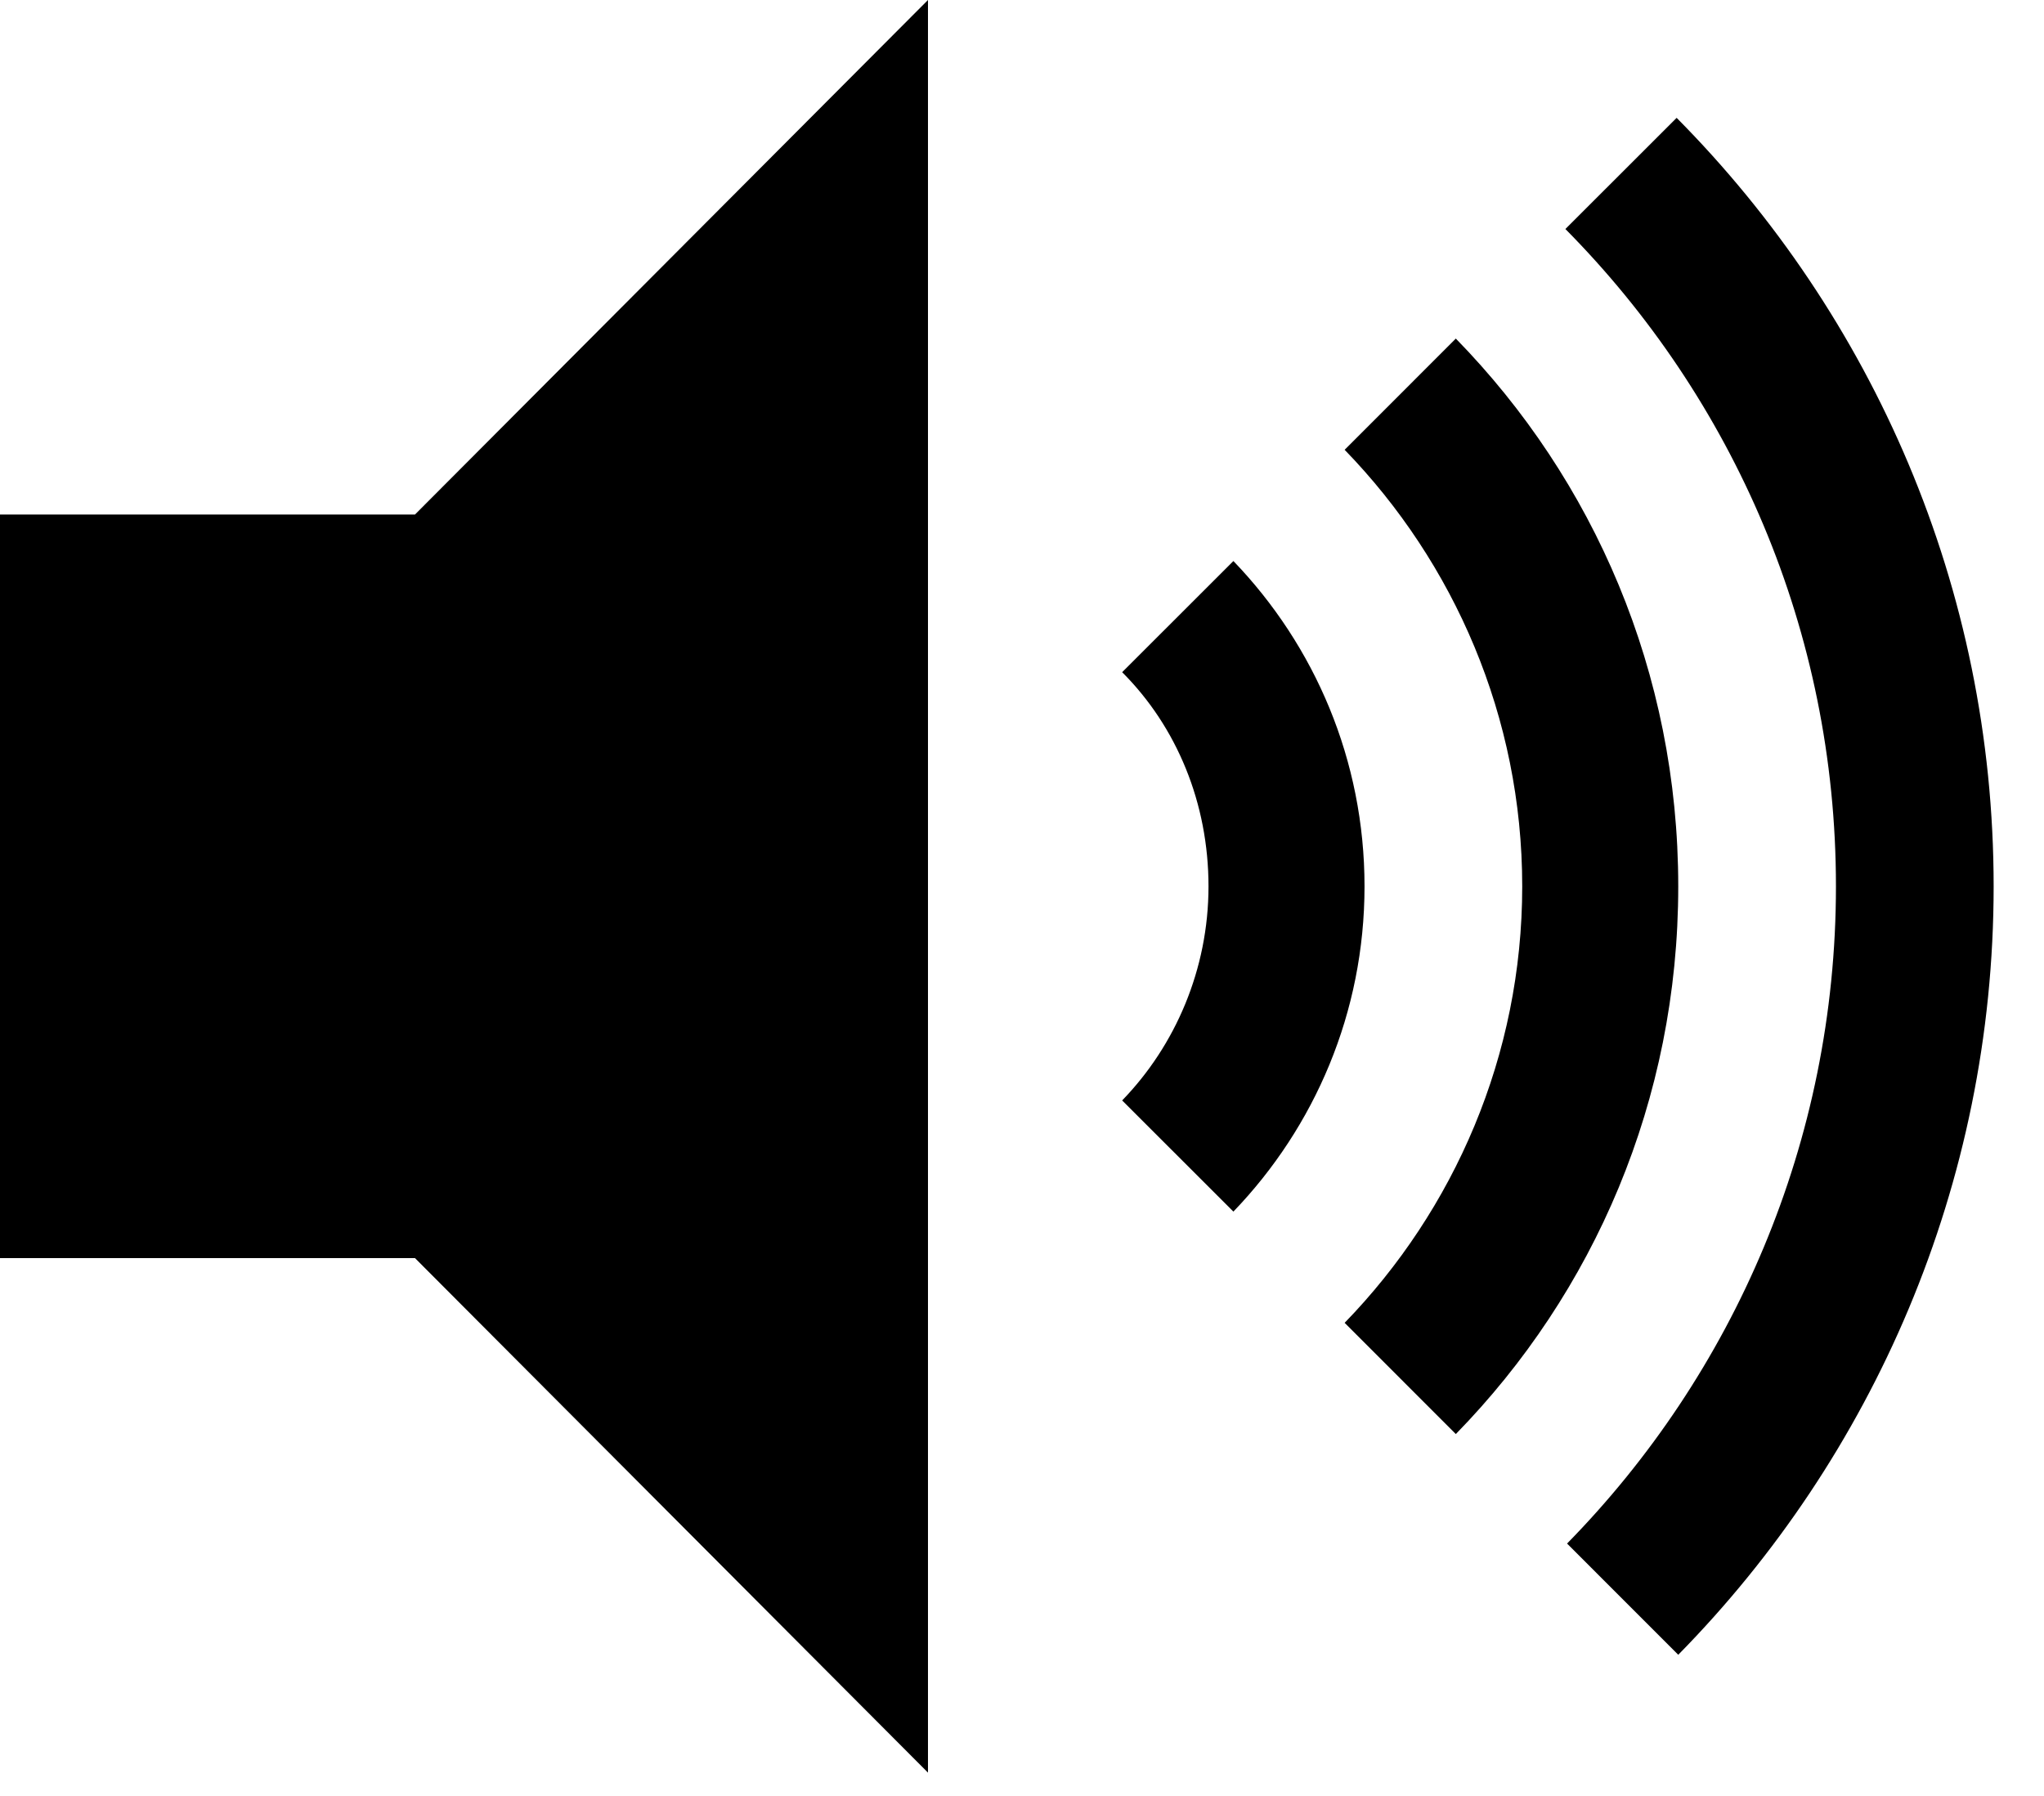 <svg width="33" height="29" viewBox="0 0 33 29" fill="none" xmlns="http://www.w3.org/2000/svg">
<path d="M14.982 0L6.7 8.308H0V20.315H6.7L14.982 28.623V0Z" fill="black"/>
<path d="M29.641 14.312C29.641 18.439 27.98 22.191 25.3 24.924L27.095 26.72C30.231 23.531 32.187 19.136 32.187 14.312C32.187 9.487 30.231 5.092 27.069 1.903L25.273 3.698C27.98 6.432 29.641 10.184 29.641 14.312Z" fill="black"/>
<path d="M24.576 14.312C24.576 17.045 23.477 19.538 21.709 21.36L23.504 23.156C25.729 20.878 27.095 17.769 27.095 14.312C27.095 10.854 25.729 7.745 23.504 5.467L21.709 7.263C23.477 9.085 24.576 11.578 24.576 14.312Z" fill="black"/>
<path d="M19.511 14.312C19.511 15.652 18.975 16.884 18.117 17.769L19.913 19.564C21.226 18.198 22.03 16.348 22.03 14.312C22.03 12.275 21.226 10.425 19.913 9.059L18.117 10.854C19.002 11.739 19.511 12.972 19.511 14.312Z" fill="black"/>
</svg>
